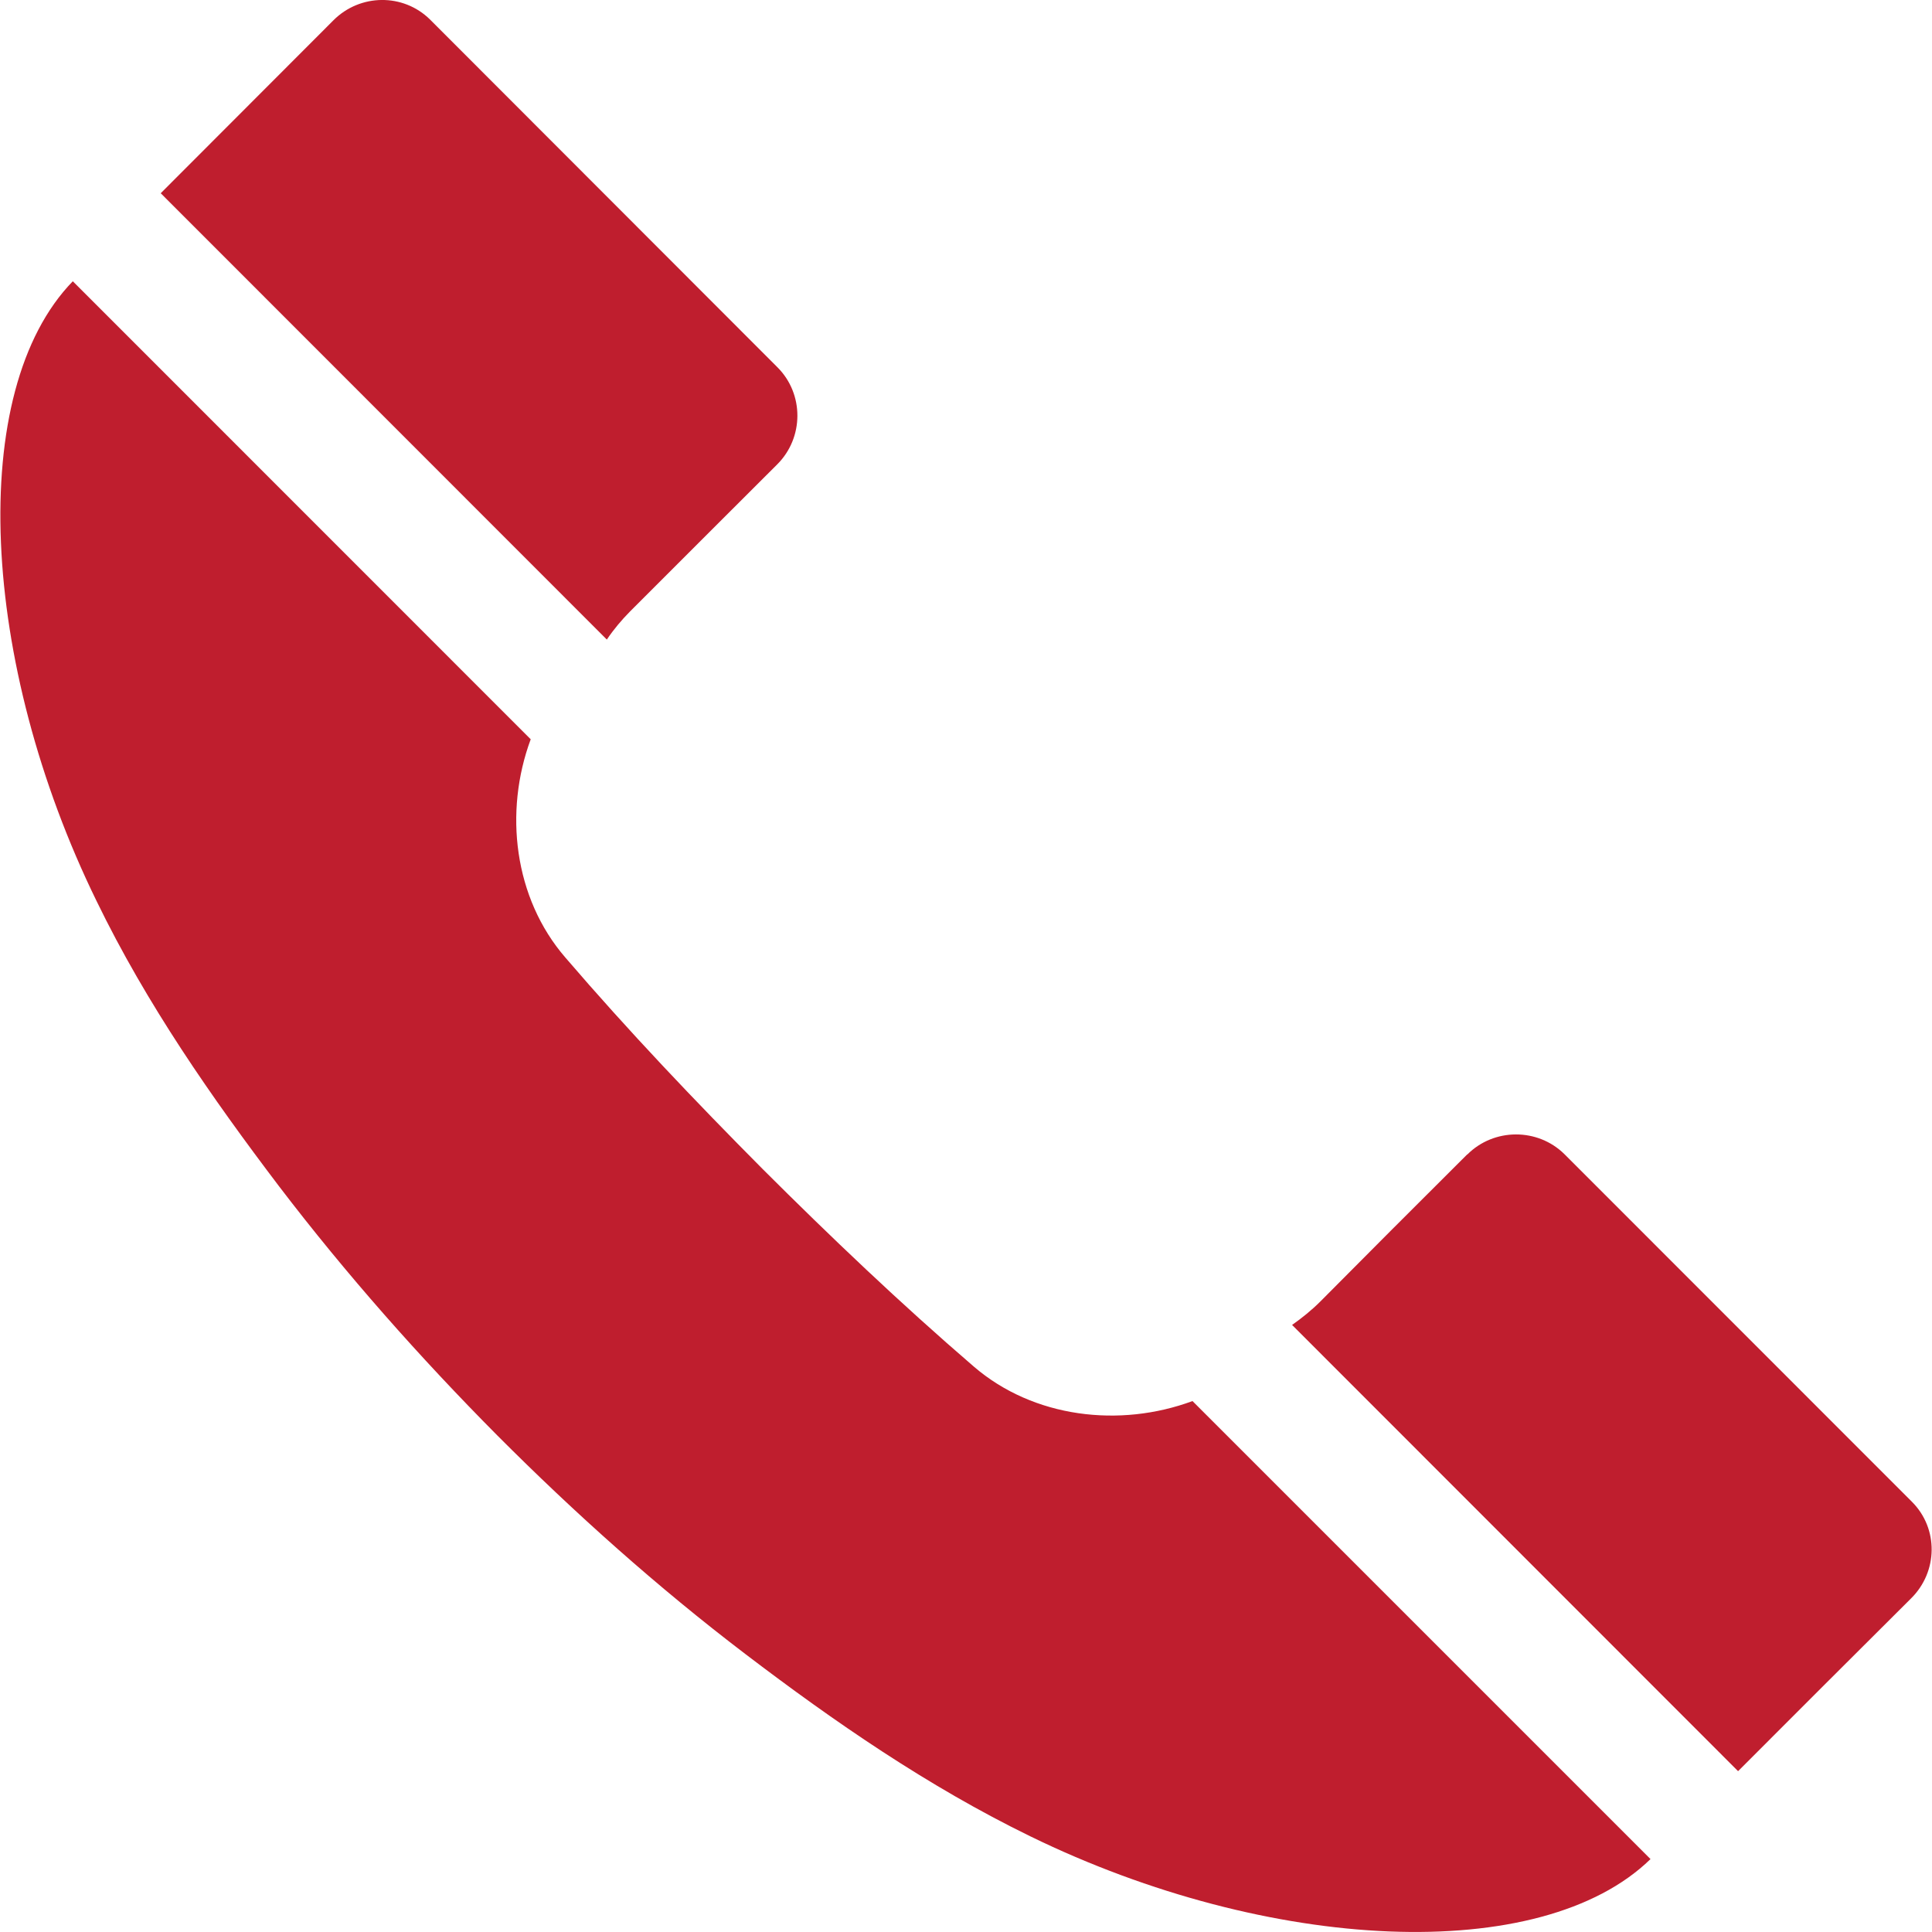 <?xml version="1.0"?>
<svg xmlns="http://www.w3.org/2000/svg" xmlns:xlink="http://www.w3.org/1999/xlink" version="1.1" id="Capa_1" x="0px" y="0px" width="512px" height="512px" viewBox="0 0 16.877 16.877" style="enable-background:new 0 0 16.877 16.877;" xml:space="preserve" class=""><g><g>
	<path d="M5.301,5.587L1.404,1.688c0.503-0.503,1.005-1.007,1.509-1.511C3.146-0.056,3.522-0.06,3.756,0.17l3.036,3.039   c0.232,0.232,0.232,0.614-0.003,0.848L6.124,4.721L5.505,5.34C5.429,5.417,5.36,5.499,5.301,5.587z M8.507,11.938   c-0.638-0.549-1.25-1.132-1.844-1.725C6.07,9.616,5.489,9.006,4.939,8.365c-0.45-0.52-0.538-1.273-0.303-1.907L0.636,2.457   c-0.931,0.957-0.812,3.33,0.208,5.415c0.438,0.902,1.006,1.716,1.593,2.49c0.586,0.768,1.229,1.494,1.906,2.176   c0.679,0.681,1.401,1.327,2.171,1.913c0.774,0.589,1.59,1.153,2.486,1.59c2.088,1.019,4.462,1.131,5.418,0.199l-4.001-4.001   C9.783,12.474,9.029,12.387,8.507,11.938z M16.702,13.119l-3.036-3.037c-0.233-0.23-0.615-0.23-0.848,0.003h-0.002l-0.667,0.666   l-0.615,0.618c-0.076,0.076-0.159,0.143-0.247,0.205l3.896,3.898c0.504-0.505,1.007-1.007,1.512-1.51   C16.93,13.729,16.935,13.352,16.702,13.119z" data-original="#000000" class="active-path" data-old_color="#bf1e2e" fill="#bf1e2e"/>
</g></g> </svg>

